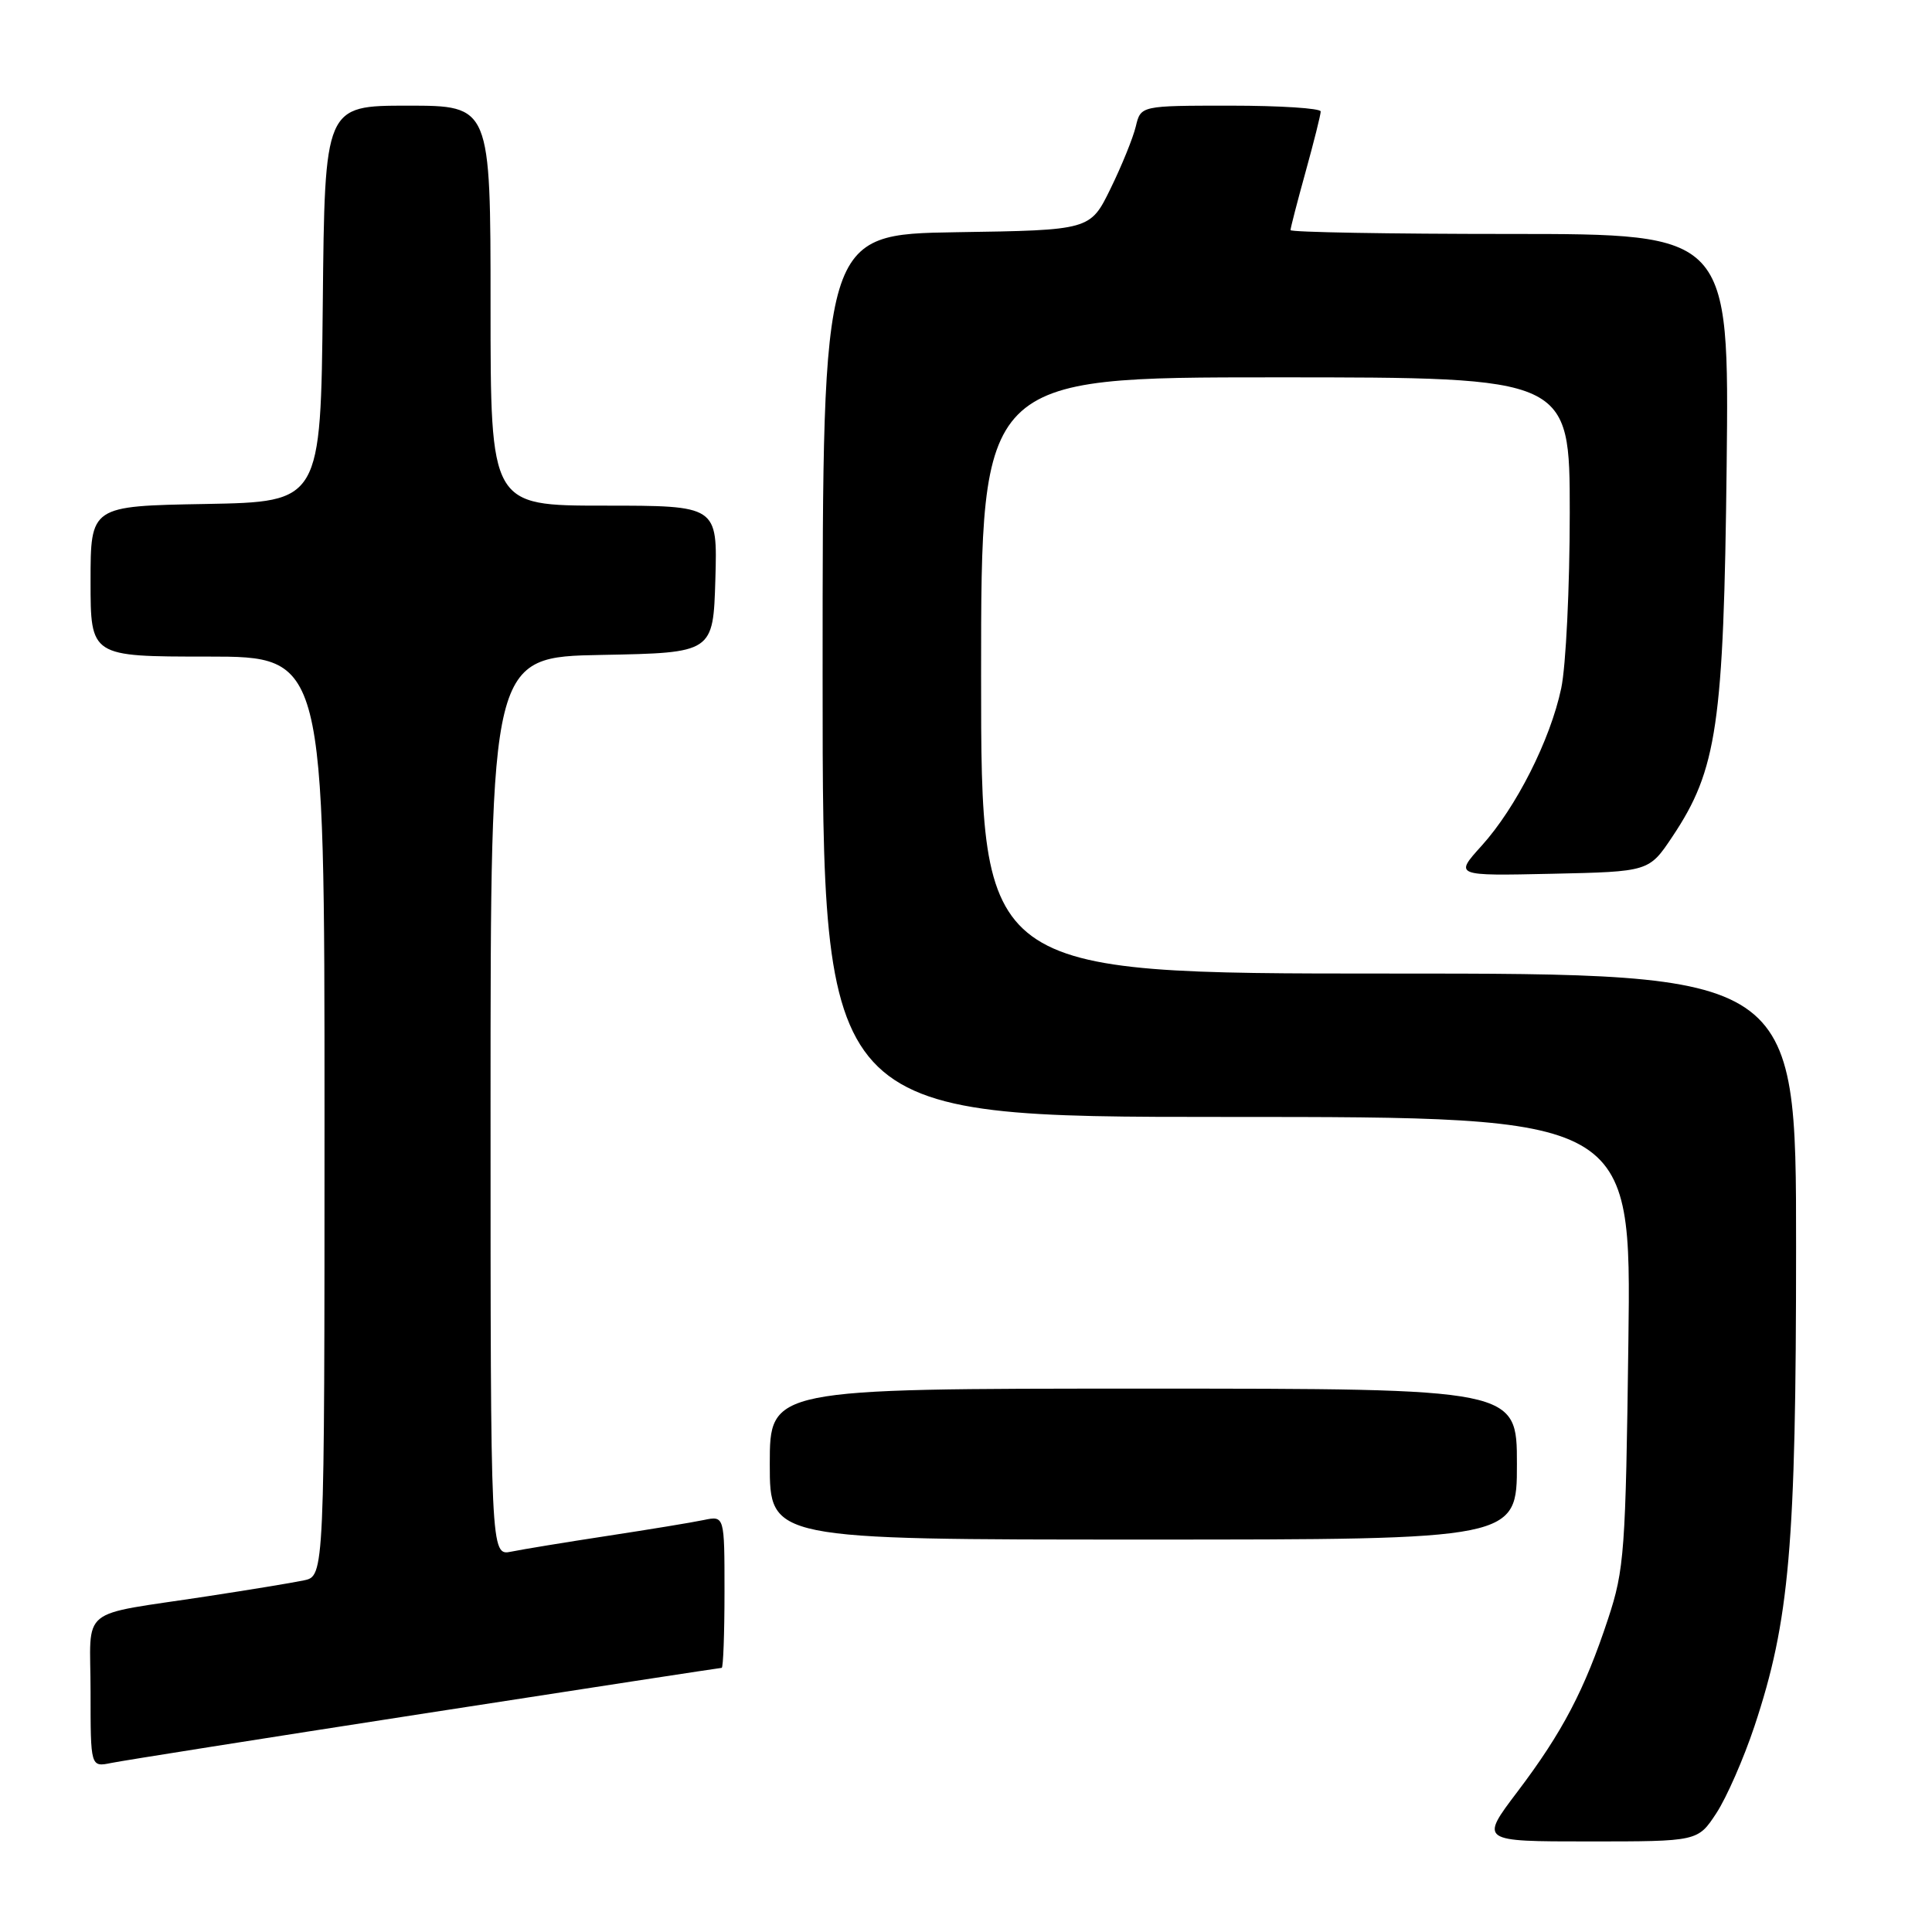 <?xml version="1.0" encoding="UTF-8" standalone="no"?>
<!DOCTYPE svg PUBLIC "-//W3C//DTD SVG 1.1//EN" "http://www.w3.org/Graphics/SVG/1.1/DTD/svg11.dtd" >
<svg xmlns="http://www.w3.org/2000/svg" xmlns:xlink="http://www.w3.org/1999/xlink" version="1.1" viewBox="0 0 256 256">
 <g >
 <path fill="currentColor"
d=" M 227.43 240.25 C 228.78 238.19 231.05 233.01 232.47 228.75 C 237.12 214.77 237.99 204.85 237.99 165.25 C 238.00 129.00 238.00 129.00 184.00 129.00 C 130.00 129.00 130.00 129.00 130.00 89.50 C 130.00 50.00 130.00 50.00 169.00 50.00 C 208.00 50.00 208.00 50.00 208.00 67.95 C 208.00 77.82 207.49 88.29 206.87 91.20 C 205.42 98.06 200.89 107.01 196.33 112.06 C 192.71 116.06 192.71 116.06 205.61 115.78 C 218.50 115.50 218.50 115.50 221.60 110.86 C 227.53 101.98 228.40 96.04 228.79 61.75 C 229.13 31.00 229.13 31.00 200.07 31.00 C 184.08 31.00 171.00 30.77 171.00 30.49 C 171.00 30.21 171.90 26.73 173.00 22.76 C 174.10 18.79 175.00 15.19 175.00 14.77 C 175.00 14.35 169.64 14.00 163.08 14.00 C 151.16 14.00 151.16 14.00 150.50 16.75 C 150.14 18.26 148.63 21.98 147.15 25.00 C 144.46 30.50 144.46 30.50 126.73 30.77 C 109.00 31.05 109.00 31.05 109.00 89.52 C 109.00 148.00 109.00 148.00 162.58 148.00 C 216.16 148.00 216.16 148.00 215.77 177.75 C 215.41 205.56 215.24 207.96 213.08 214.50 C 209.98 223.90 207.03 229.54 201.07 237.41 C 196.08 244.00 196.08 244.00 210.53 244.00 C 224.97 244.00 224.97 244.00 227.43 240.25 Z  M 56.38 227.02 C 77.76 223.71 95.43 221.00 95.63 221.00 C 95.83 221.00 96.00 216.46 96.00 210.92 C 96.00 200.84 96.00 200.84 93.25 201.41 C 91.74 201.73 86.00 202.67 80.50 203.51 C 75.00 204.35 69.26 205.29 67.75 205.60 C 65.00 206.16 65.00 206.16 65.00 146.61 C 65.00 87.05 65.00 87.05 79.75 86.78 C 94.50 86.50 94.50 86.50 94.79 76.75 C 95.07 67.00 95.07 67.00 80.04 67.00 C 65.00 67.00 65.00 67.00 65.00 40.50 C 65.00 14.00 65.00 14.00 54.02 14.00 C 43.03 14.00 43.03 14.00 42.77 40.25 C 42.50 66.50 42.50 66.50 27.25 66.78 C 12.00 67.05 12.00 67.05 12.00 77.03 C 12.00 87.00 12.00 87.00 27.50 87.00 C 43.00 87.00 43.00 87.00 43.00 147.92 C 43.00 208.84 43.00 208.84 40.25 209.41 C 38.74 209.73 33.00 210.67 27.50 211.51 C 10.08 214.18 12.00 212.62 12.00 224.16 C 12.00 234.16 12.00 234.16 14.75 233.60 C 16.26 233.29 35.00 230.33 56.38 227.02 Z  M 201.00 194.00 C 201.00 184.00 201.00 184.00 151.50 184.00 C 102.00 184.00 102.00 184.00 102.00 194.00 C 102.00 204.00 102.00 204.00 151.50 204.00 C 201.00 204.00 201.00 204.00 201.00 194.00 Z "/>
</g>
</svg>